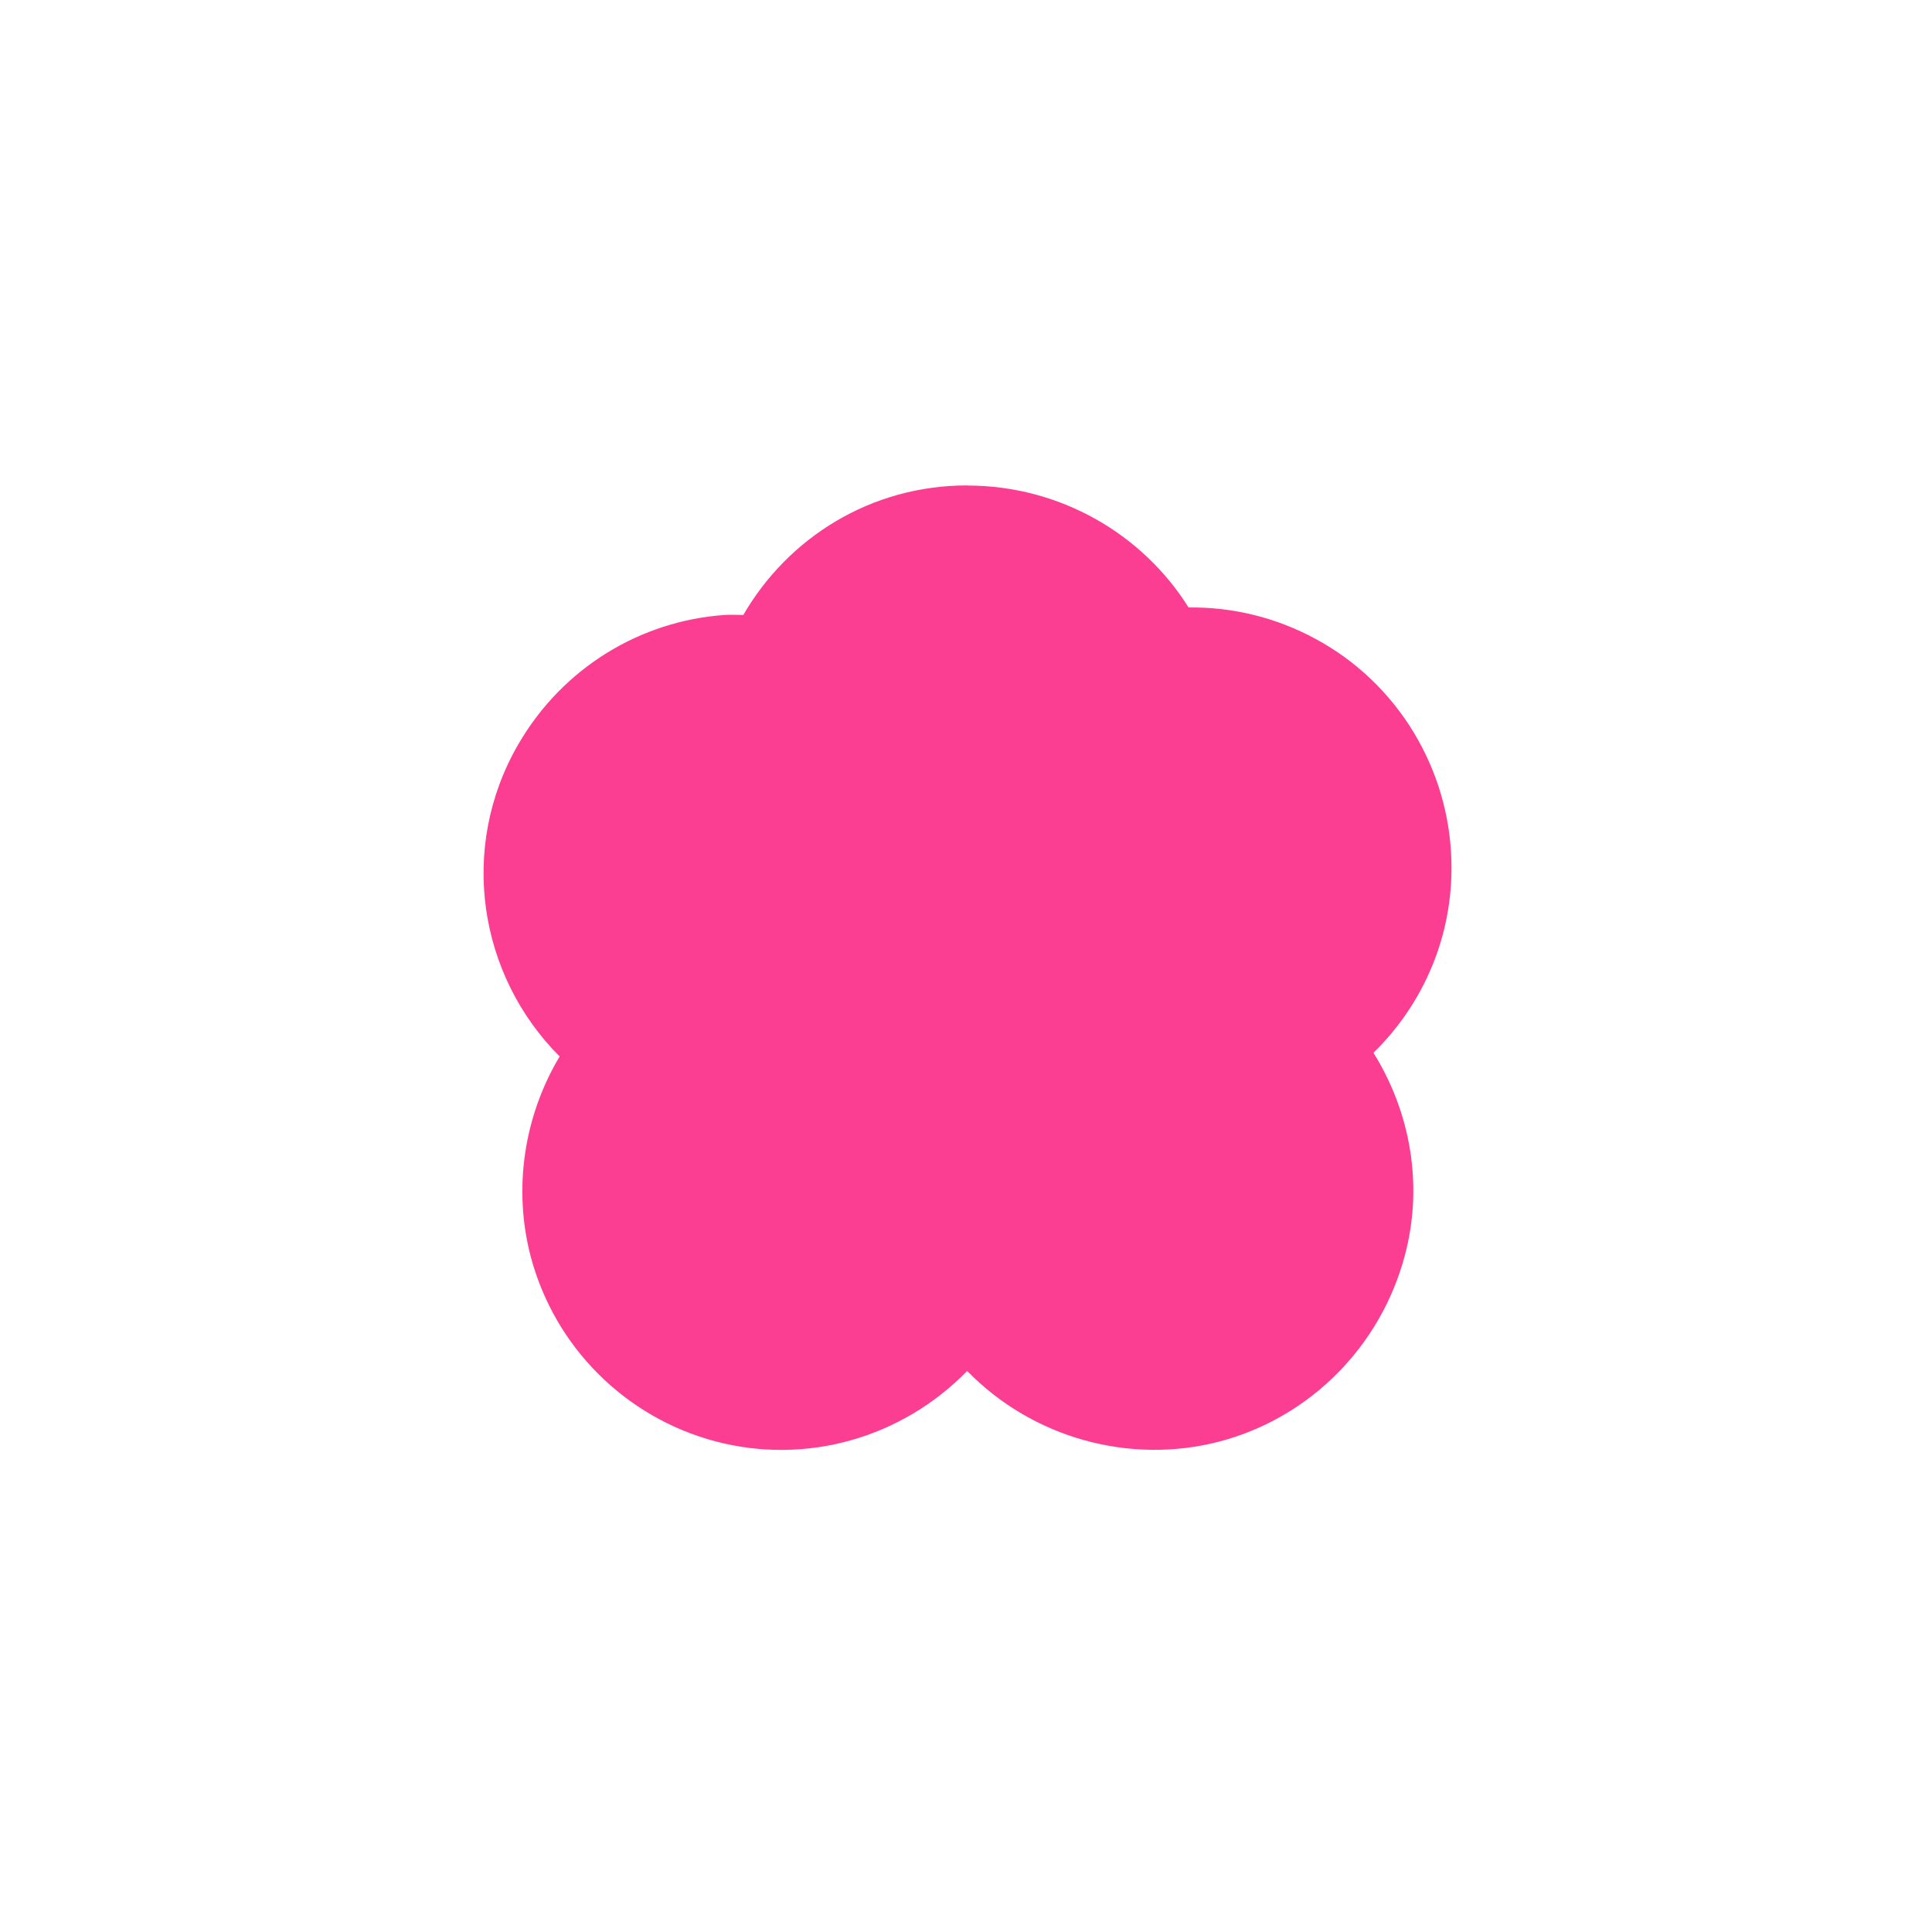 <!-- color: #eeeeee --><svg xmlns="http://www.w3.org/2000/svg" viewBox="0 0 48 48"><g><path d="m 24.03 12.06 c -2.395 0 -4.449 1.297 -5.563 3.219 c -0.156 0 -0.313 -0.012 -0.469 0 c -2.066 0.145 -4.01 1.293 -5.125 3.219 c -1.488 2.578 -0.98 5.738 1.031 7.75 c -0.879 1.469 -1.164 3.27 -0.719 4.969 c 0.594 2.246 2.348 4 4.594 4.594 c 2.254 0.594 4.629 -0.086 6.25 -1.75 c 1.621 1.664 4.04 2.34 6.281 1.75 c 2.25 -0.598 4 -2.375 4.594 -4.625 c 0.461 -1.734 0.145 -3.543 -0.781 -5.03 c 1.258 -1.23 1.973 -2.918 1.938 -4.719 c -0.043 -2.324 -1.332 -4.461 -3.375 -5.563 c -0.984 -0.535 -2.074 -0.797 -3.156 -0.781 c -1.141 -1.824 -3.191 -3.03 -5.5 -3.03 m 0 0" fill="#fc3e92" stroke="none" fill-rule="nonzero" fill-opacity="1"/></g></svg>